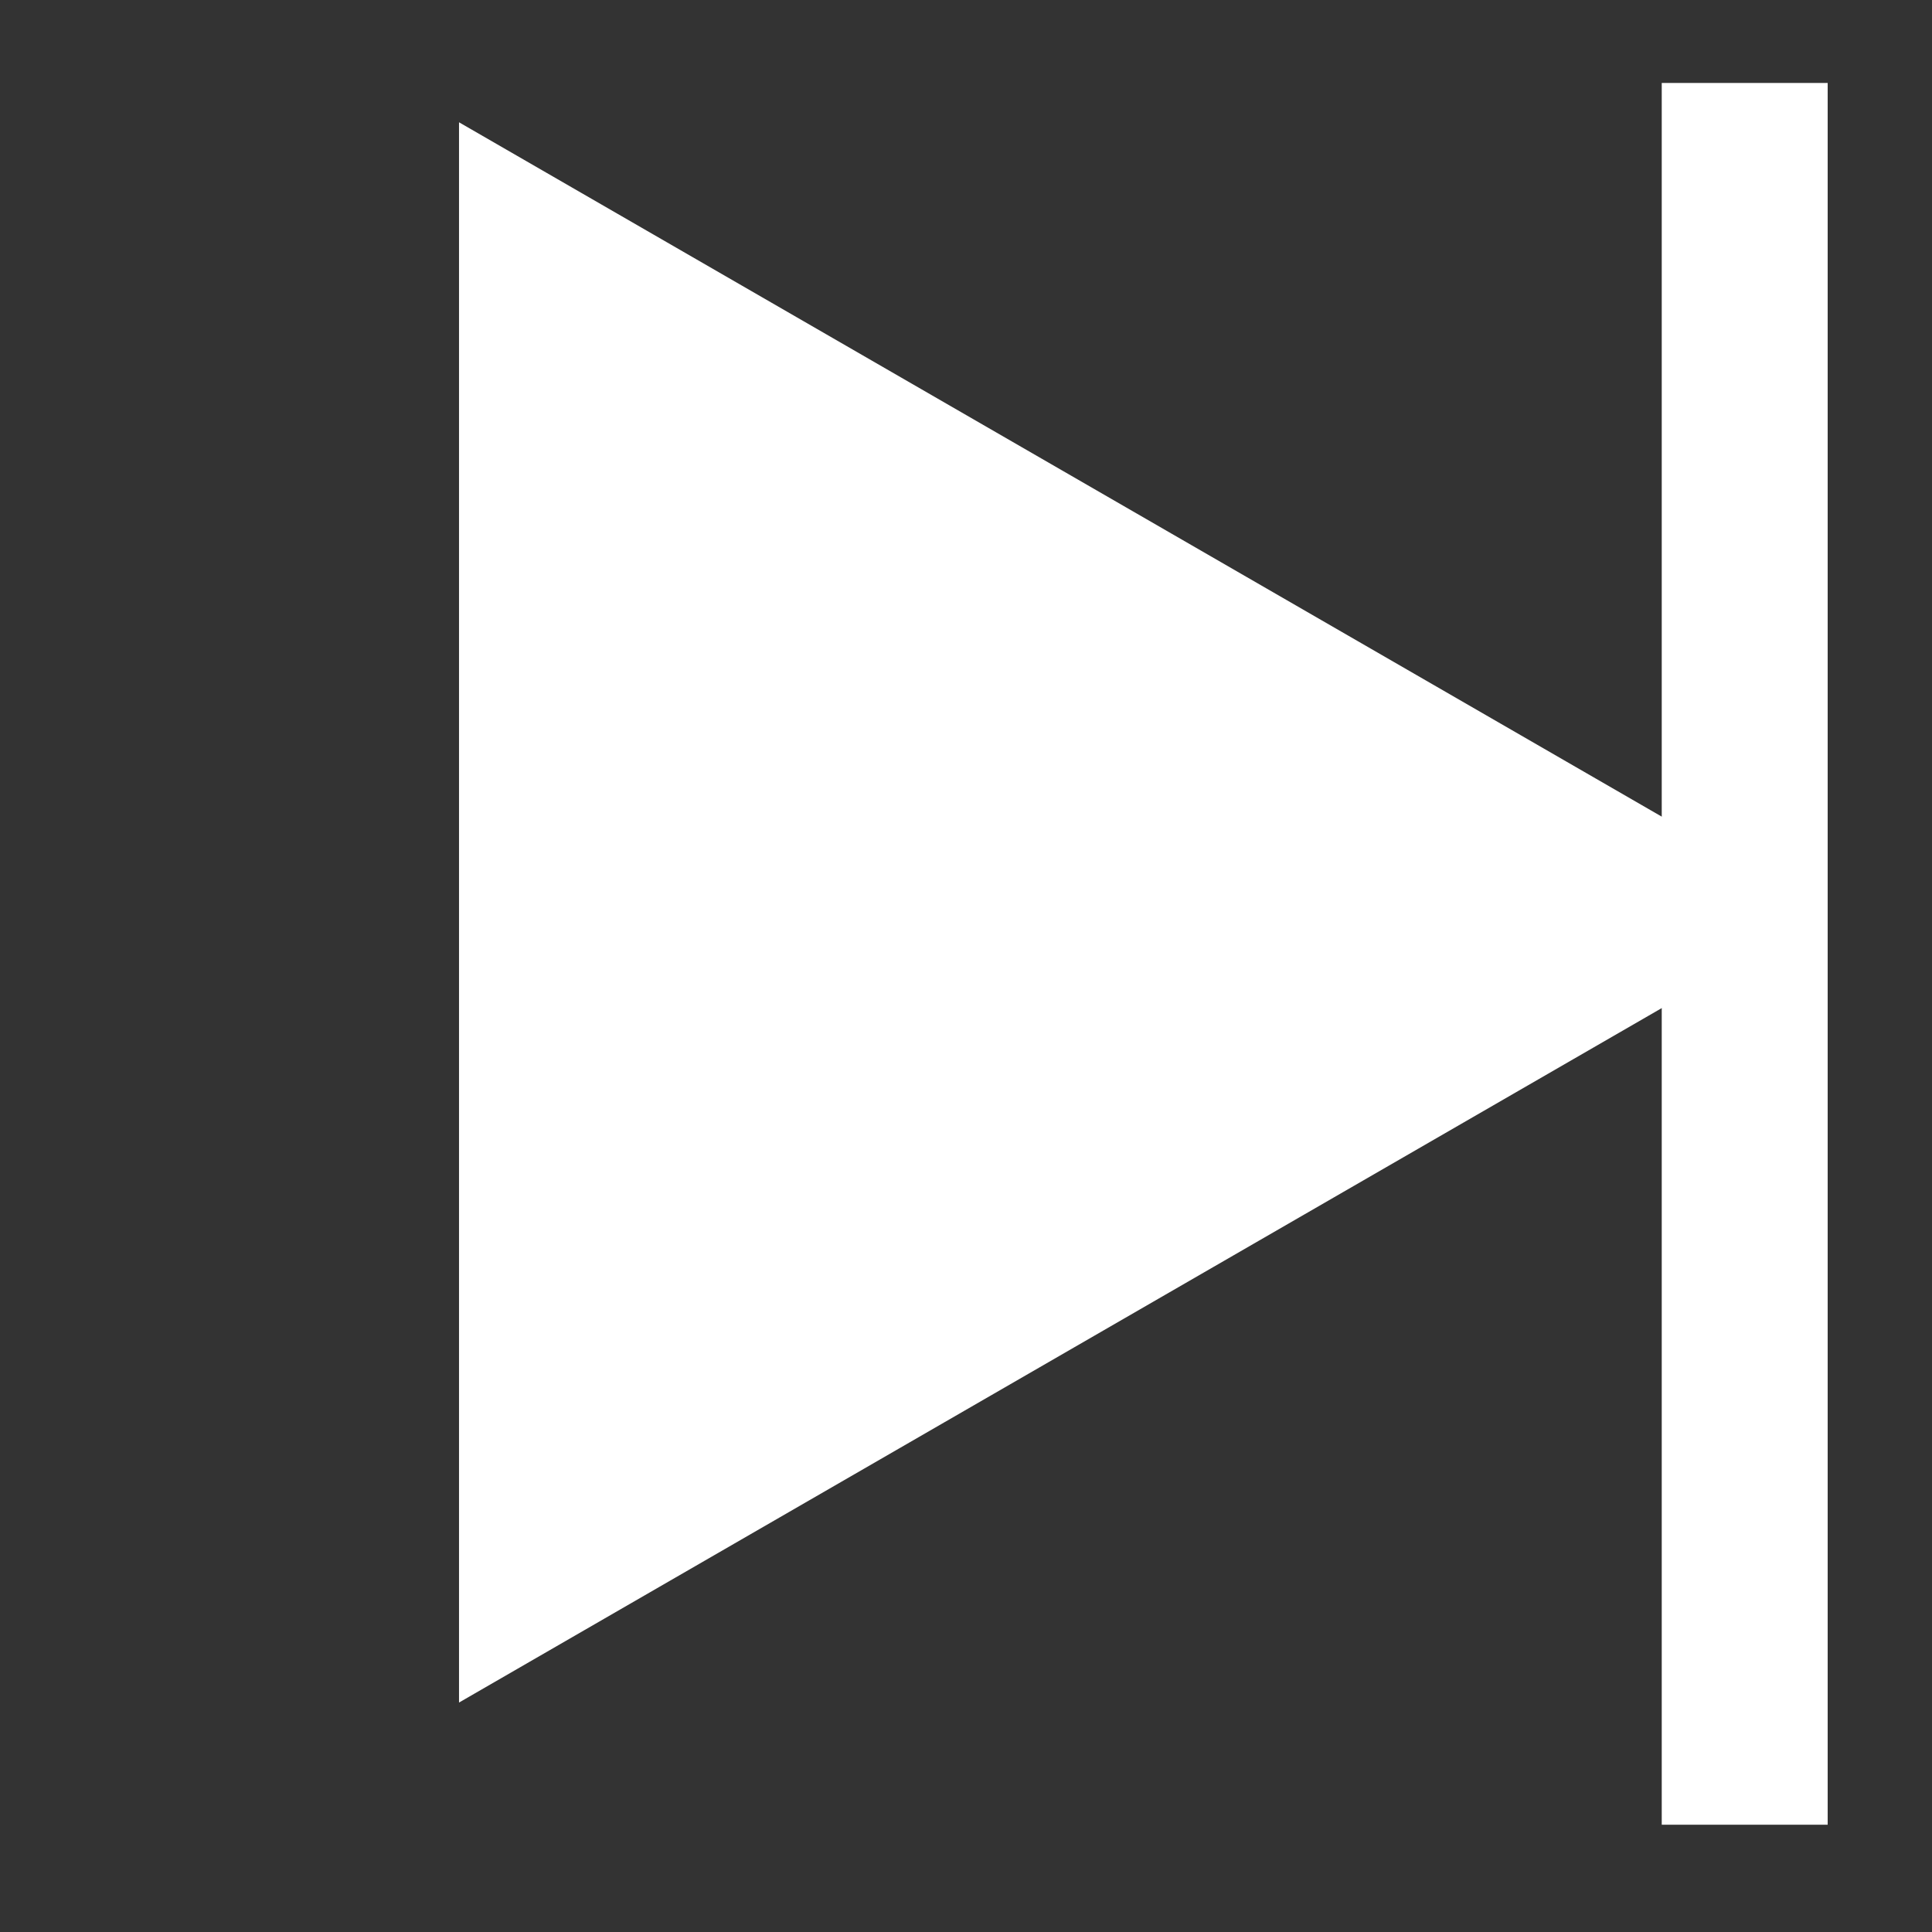<svg width="17" height="17" viewBox="0 0 17 17" fill="none" xmlns="http://www.w3.org/2000/svg">
<rect x="0" y="0" width="17" height="17" fill="#333333" stroke="none"/>
<path d="M16.081 8.028L4.039 14.981L4.039 1.076L16.081 8.028Z" fill="white"/>
<rect x="14.622" y="0.73" width="1.46" height="15.326" fill="white"/>
</svg>
